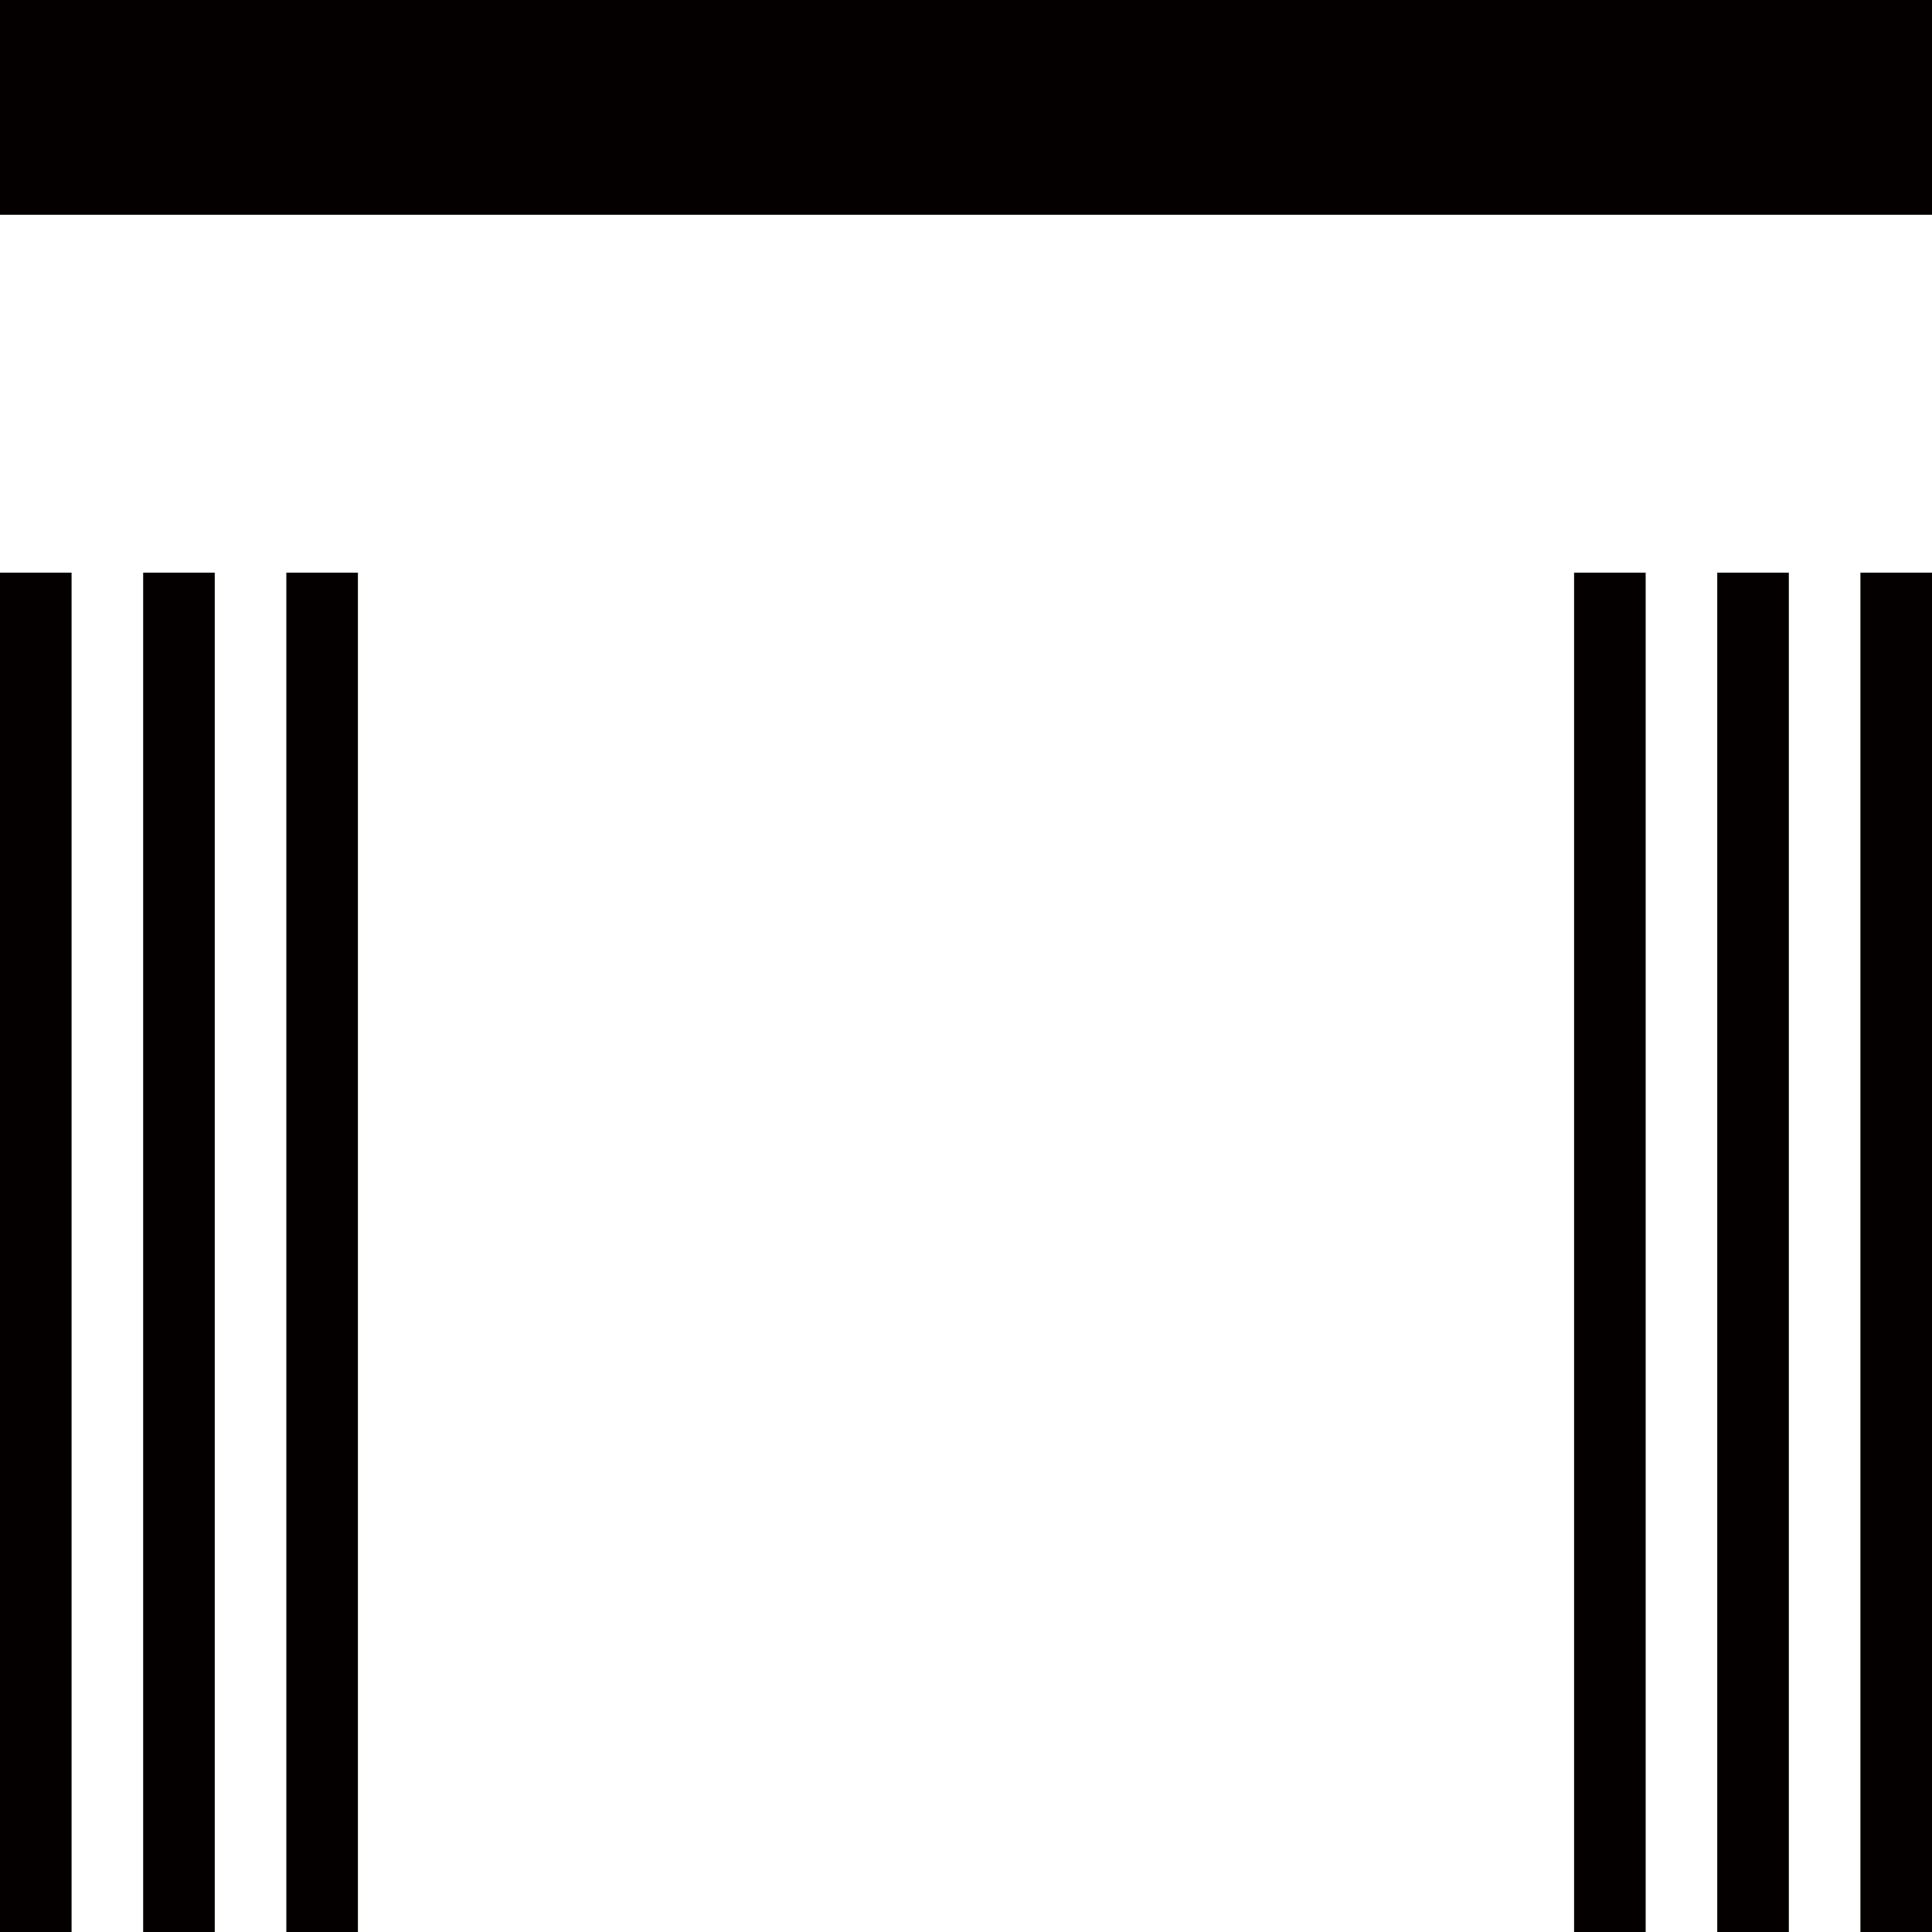 <?xml version="1.0" encoding="UTF-8"?>
<svg xmlns="http://www.w3.org/2000/svg" version="1.1" viewBox="0 0 251 251">
  <!-- Generator: Adobe Illustrator 29.4.0, SVG Export Plug-In . SVG Version: 2.1.0 Build 152)  -->
  <defs>
    <style>
      .st0 {
        fill: #040000;
      }
    </style>
  </defs>
  <g id="_기둥1-2" data-name="기둥1-2">
    <rect class="st0" x="223.1" y="74.4" width="9.3" height="176.6"/>
  </g>
  <g id="_기둥1-3" data-name="기둥1-3">
    <rect class="st0" x="241.7" y="74.4" width="9.3" height="176.6"/>
  </g>
  <g id="_기둥1" data-name="기둥1">
    <rect class="st0" y="74.4" width="9.3" height="176.6"/>
  </g>
  <g id="_기둥2" data-name="기둥2">
    <rect class="st0" x="18.6" y="74.4" width="9.3" height="176.6"/>
  </g>
  <g id="_기둥3" data-name="기둥3">
    <rect class="st0" x="37.2" y="74.4" width="9.3" height="176.6"/>
  </g>
  <g id="_기둥1-1" data-name="기둥1-1">
    <rect class="st0" x="204.5" y="74.4" width="9.3" height="176.6"/>
  </g>
  <g id="_지붕" data-name="지붕">
    <rect class="st0" width="251" height="27.9"/>
  </g>
</svg>
